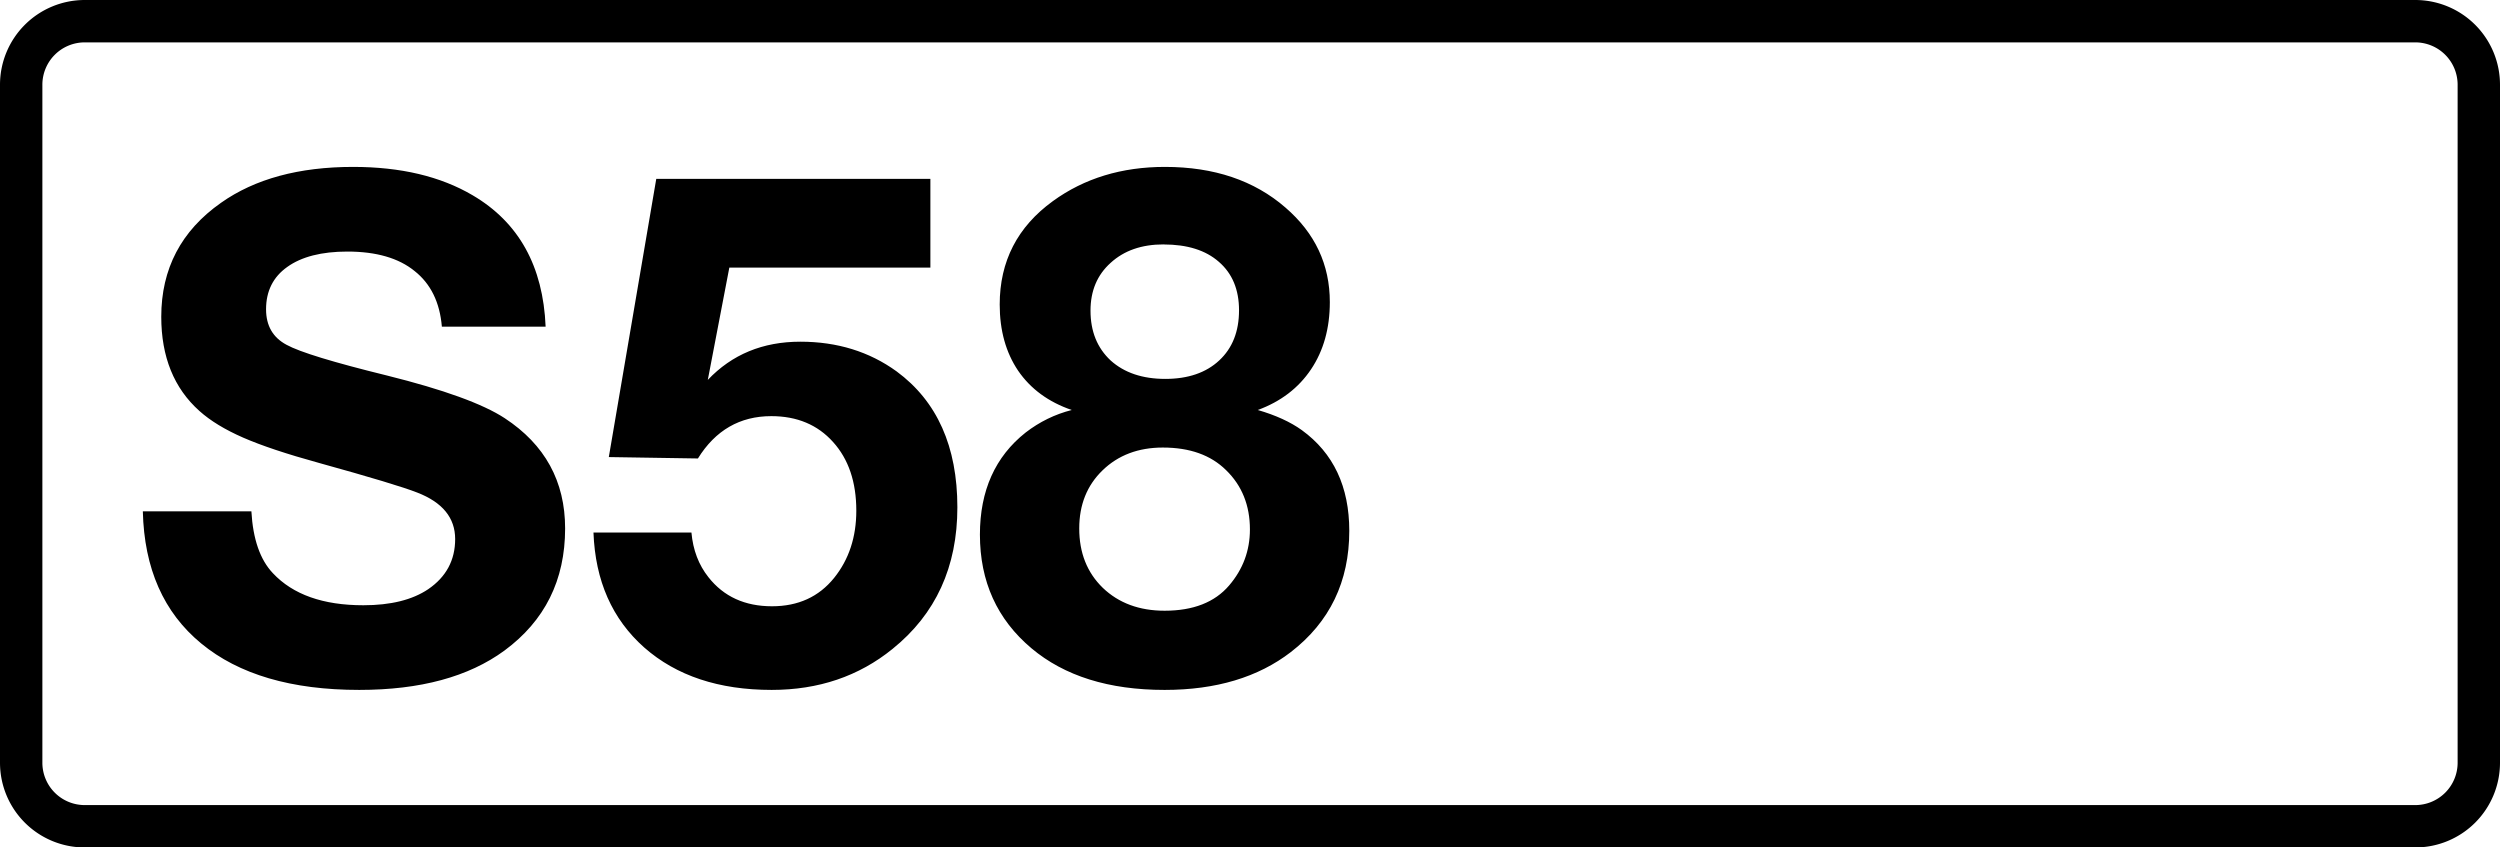 <svg class="color-immutable" width="59" height="20" viewBox="0 0 59 20" fill="none" xmlns="http://www.w3.org/2000/svg"><g clip-path="url(#a)"><path d="M.5 2A1.5 1.5 0 0 1 2 .5h55A1.5 1.5 0 0 1 58.5 2v16a1.5 1.5 0 0 1-1.5 1.5H2A1.5 1.5 0 0 1 .5 18V2Z" stroke="#000"/><path d="M12.877 7.71h-2.449c-.048-.575-.263-1.013-.644-1.314-.376-.306-.905-.459-1.587-.459-.607 0-1.08.121-1.418.363-.333.236-.5.57-.5.999 0 .387.161.666.483.838.312.172 1.102.413 2.37.725 1.337.333 2.263.669 2.779 1.007.95.623 1.426 1.49 1.426 2.602 0 1.22-.478 2.18-1.434 2.884-.844.618-1.985.927-3.424.927-1.601 0-2.844-.365-3.73-1.096-.887-.73-1.346-1.77-1.378-3.118h2.562c.037.656.206 1.142.507 1.459.473.505 1.185.757 2.135.757.645 0 1.155-.126 1.531-.379.424-.29.636-.684.636-1.184 0-.5-.298-.865-.894-1.096-.327-.129-1.1-.362-2.32-.7-.763-.21-1.359-.409-1.789-.597-.43-.188-.773-.397-1.031-.628-.602-.537-.902-1.279-.902-2.224 0-1.133.47-2.03 1.41-2.69.8-.565 1.84-.847 3.118-.847 1.122 0 2.062.223 2.82.669 1.09.64 1.664 1.673 1.723 3.102ZM21.957 4.221v2.095h-4.745l-.508 2.65c.57-.601 1.297-.902 2.184-.902.87 0 1.627.234 2.272.701.956.704 1.434 1.773 1.434 3.207 0 1.407-.51 2.521-1.531 3.343-.795.645-1.746.967-2.852.967-1.246 0-2.248-.333-3.005-.999-.758-.671-1.158-1.576-1.2-2.715h2.312c.037.413.171.765.402 1.055.36.457.86.685 1.499.685.618 0 1.106-.223 1.466-.669.35-.435.524-.964.524-1.587 0-.676-.183-1.216-.548-1.62-.365-.407-.851-.611-1.458-.611-.741 0-1.319.333-1.732.999l-2.103-.033 1.12-6.566h6.47ZM25.293 9.676c-.548-.188-.97-.497-1.265-.927-.29-.43-.435-.95-.435-1.563 0-1.02.419-1.834 1.257-2.441.74-.537 1.622-.806 2.642-.806 1.16 0 2.108.32 2.844.959.698.602 1.048 1.345 1.048 2.232 0 .617-.148 1.146-.444 1.587-.295.44-.714.76-1.256.959.424.123.77.282 1.039.475.747.542 1.12 1.335 1.12 2.377 0 1.197-.46 2.15-1.378 2.86-.773.596-1.767.894-2.98.894-1.317 0-2.364-.328-3.143-.983-.811-.682-1.216-1.576-1.216-2.683 0-1.036.36-1.84 1.08-2.409.327-.252.69-.43 1.087-.531Zm2.167-3.908c-.516 0-.932.145-1.249.435-.317.285-.475.66-.475 1.128 0 .489.158.88.475 1.176.322.29.752.435 1.29.435.536 0 .96-.145 1.272-.435.312-.29.468-.684.468-1.184 0-.489-.159-.87-.476-1.144-.311-.274-.746-.41-1.305-.41Zm-.016 4.794c-.58 0-1.056.18-1.426.54-.365.354-.548.81-.548 1.37 0 .574.185 1.041.556 1.401.376.36.862.54 1.458.54.677 0 1.184-.199 1.523-.596.327-.382.491-.822.491-1.322 0-.569-.188-1.036-.564-1.401-.36-.355-.856-.532-1.49-.532Z" fill="#000"/></g><defs><clipPath id="a"><path fill="#fff" d="M0 0h59v20H0z"/></clipPath></defs></svg>